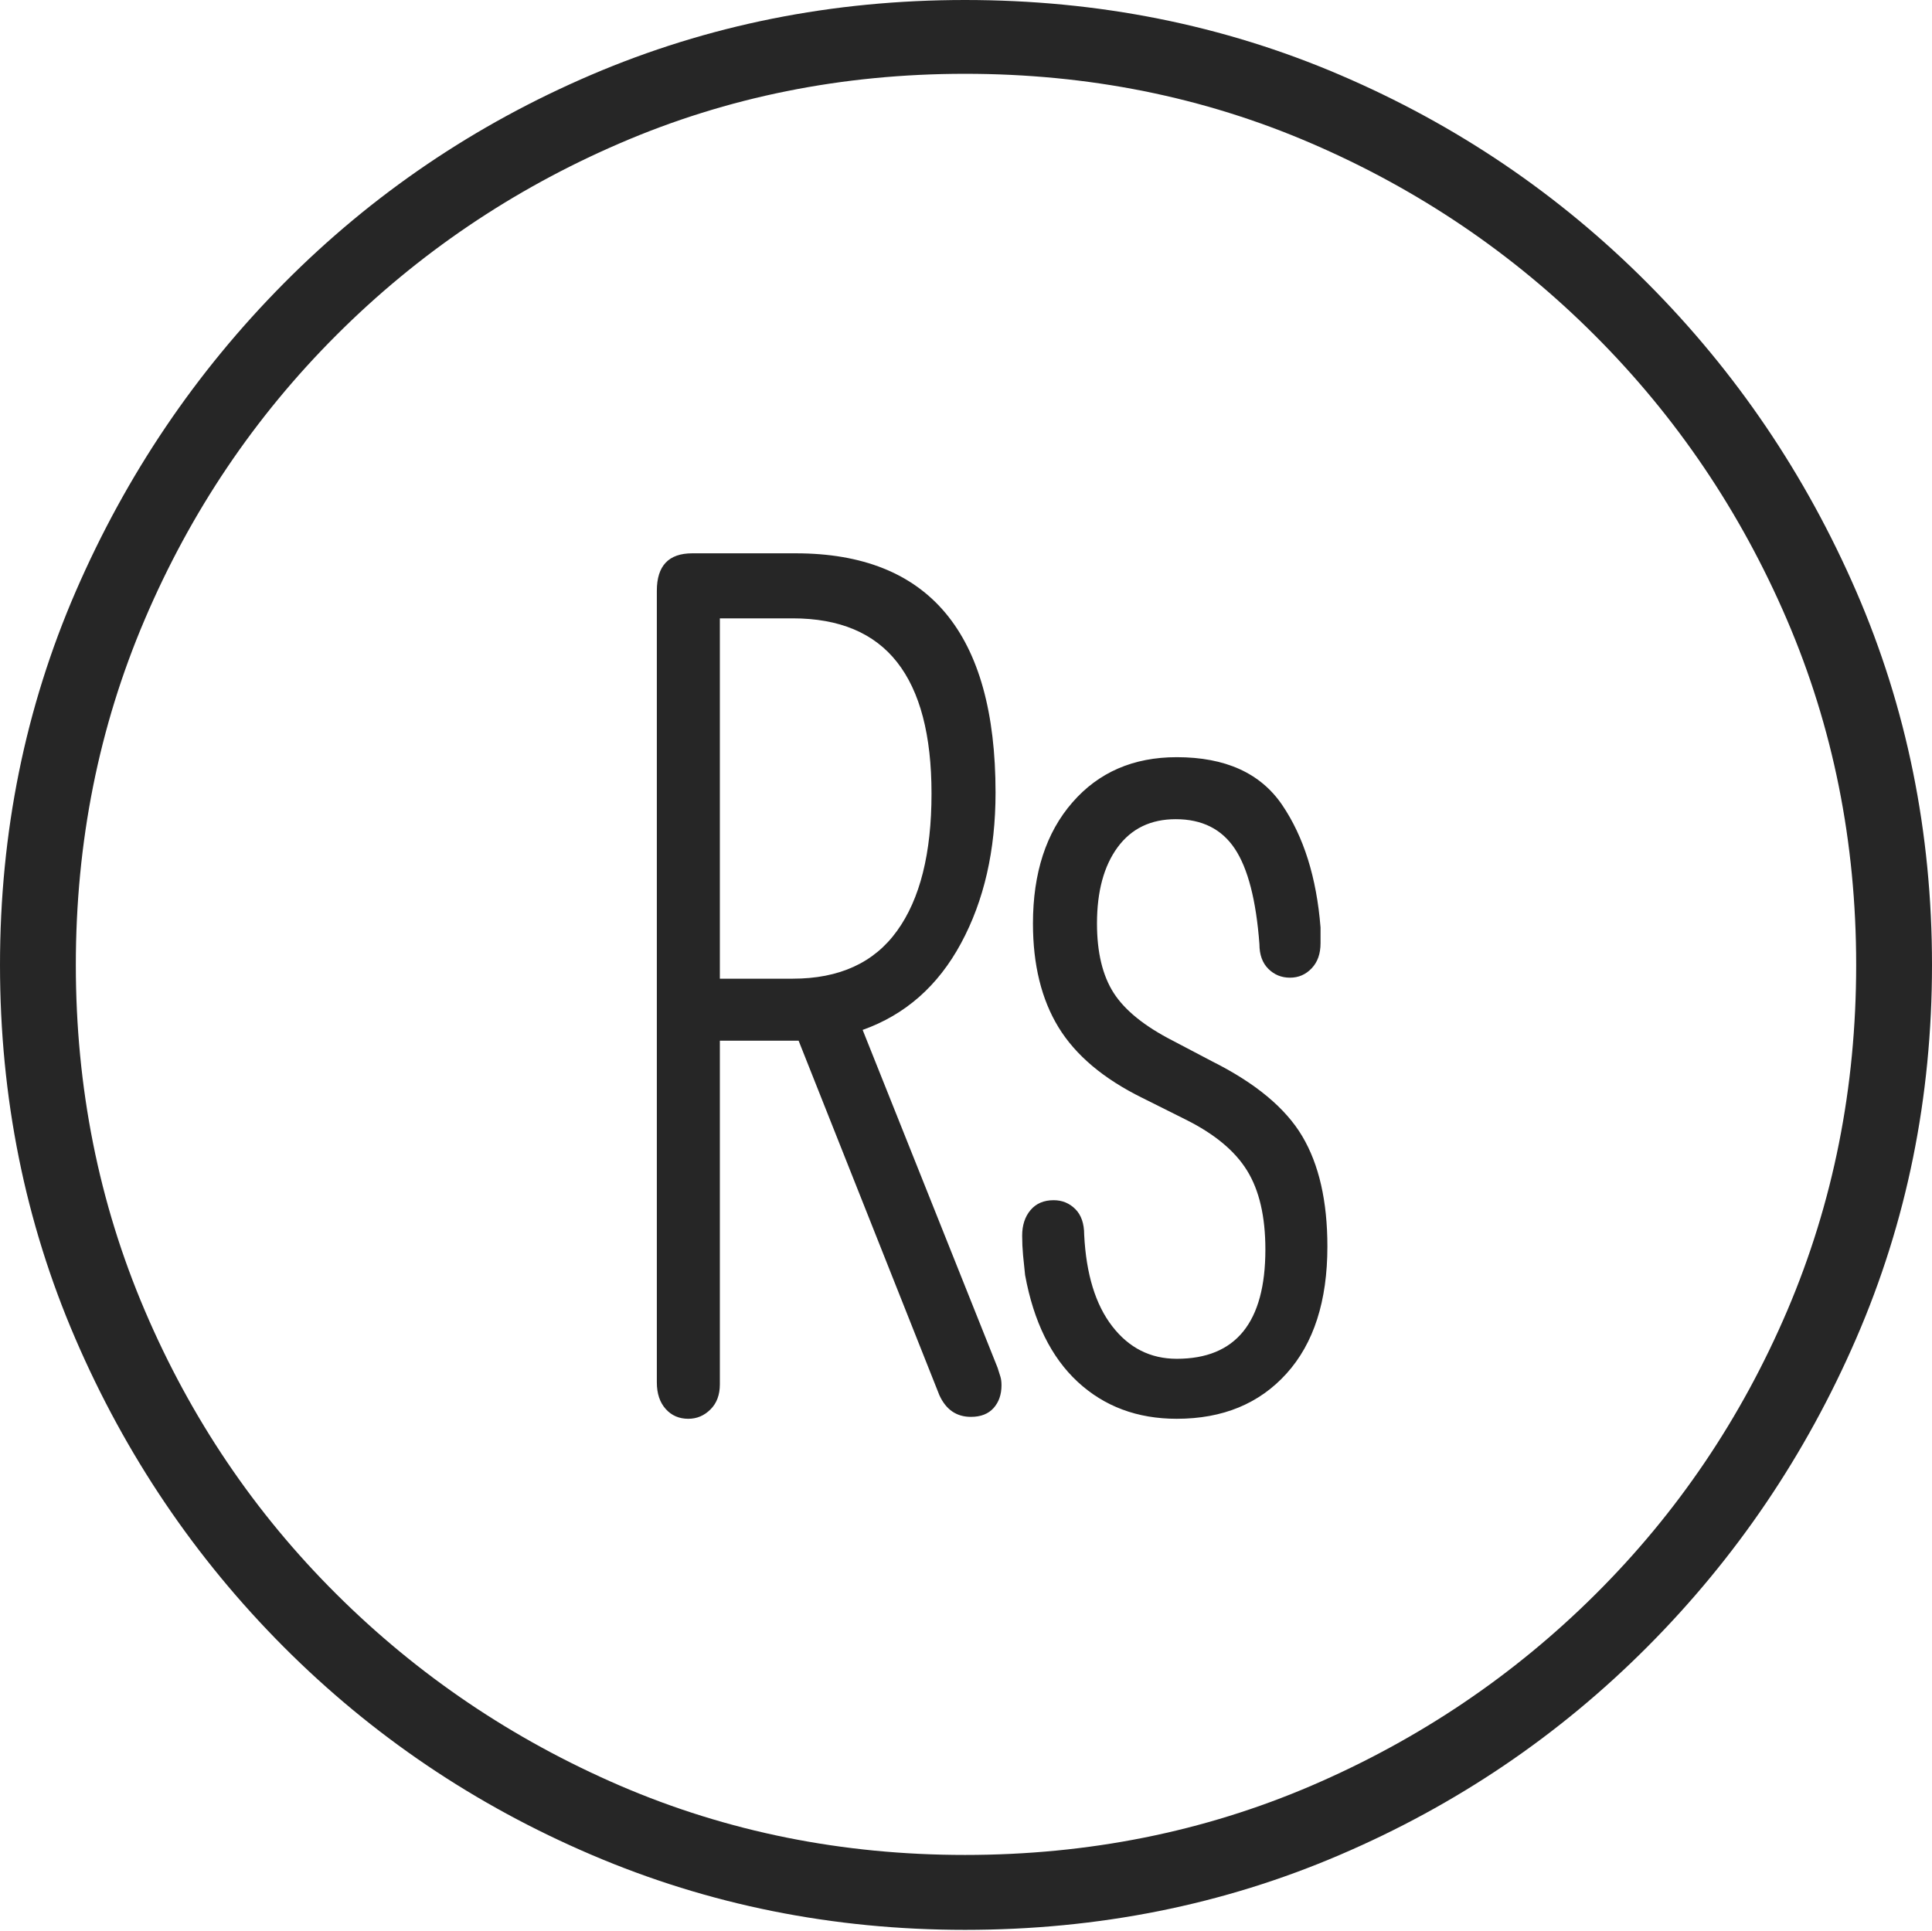 <?xml version="1.0" encoding="UTF-8"?>
<!--Generator: Apple Native CoreSVG 175-->
<!DOCTYPE svg
PUBLIC "-//W3C//DTD SVG 1.1//EN"
       "http://www.w3.org/Graphics/SVG/1.1/DTD/svg11.dtd">
<svg version="1.1" xmlns="http://www.w3.org/2000/svg" xmlns:xlink="http://www.w3.org/1999/xlink" width="19.16" height="19.15">
 <g>
  <rect height="19.15" opacity="0" width="19.16" x="0" y="0"/>
  <path d="M9.57 19.141Q11.553 19.141 13.286 18.398Q15.02 17.656 16.338 16.333Q17.656 15.01 18.408 13.276Q19.16 11.543 19.16 9.57Q19.16 7.598 18.408 5.864Q17.656 4.131 16.338 2.808Q15.02 1.484 13.286 0.742Q11.553 0 9.57 0Q7.598 0 5.864 0.742Q4.131 1.484 2.817 2.808Q1.504 4.131 0.752 5.864Q0 7.598 0 9.57Q0 11.543 0.747 13.276Q1.494 15.01 2.812 16.333Q4.131 17.656 5.869 18.398Q7.607 19.141 9.57 19.141ZM9.57 18.398Q7.744 18.398 6.147 17.71Q4.551 17.021 3.335 15.81Q2.119 14.6 1.436 12.998Q0.752 11.396 0.752 9.57Q0.752 7.744 1.436 6.143Q2.119 4.541 3.335 3.325Q4.551 2.109 6.147 1.421Q7.744 0.732 9.57 0.732Q11.406 0.732 13.003 1.421Q14.6 2.109 15.815 3.325Q17.031 4.541 17.72 6.143Q18.408 7.744 18.408 9.57Q18.408 11.396 17.725 12.998Q17.041 14.6 15.825 15.81Q14.609 17.021 13.008 17.71Q11.406 18.398 9.57 18.398ZM6.826 14.072Q6.953 14.072 7.046 13.979Q7.139 13.887 7.139 13.73L7.139 10.322L7.92 10.322L9.316 13.838Q9.414 14.053 9.629 14.053Q9.775 14.053 9.854 13.965Q9.932 13.877 9.932 13.74Q9.932 13.691 9.922 13.657Q9.912 13.623 9.893 13.565L8.555 10.215Q9.189 9.99 9.531 9.355Q9.873 8.721 9.873 7.861Q9.873 5.488 7.891 5.488L6.865 5.488Q6.514 5.488 6.514 5.859L6.514 13.711Q6.514 13.877 6.602 13.975Q6.689 14.072 6.826 14.072ZM7.139 9.707L7.139 6.133L7.861 6.133Q8.555 6.133 8.896 6.567Q9.238 7.002 9.238 7.871Q9.238 8.76 8.896 9.233Q8.555 9.707 7.861 9.707ZM11.67 14.072Q12.354 14.072 12.759 13.623Q13.164 13.174 13.164 12.363Q13.164 11.69 12.915 11.27Q12.666 10.85 12.021 10.527L11.631 10.322Q11.211 10.107 11.045 9.849Q10.879 9.59 10.879 9.16Q10.879 8.682 11.084 8.403Q11.289 8.125 11.66 8.125Q12.051 8.125 12.246 8.418Q12.441 8.711 12.49 9.365Q12.49 9.521 12.578 9.609Q12.666 9.697 12.793 9.697Q12.92 9.697 13.008 9.604Q13.096 9.512 13.096 9.355Q13.096 9.316 13.096 9.272Q13.096 9.229 13.096 9.199Q13.037 8.457 12.715 7.983Q12.393 7.51 11.67 7.51Q11.025 7.51 10.635 7.959Q10.244 8.408 10.244 9.16Q10.244 9.775 10.498 10.19Q10.752 10.605 11.328 10.889L11.758 11.104Q12.188 11.318 12.368 11.611Q12.549 11.904 12.549 12.393Q12.549 13.477 11.67 13.477Q11.279 13.477 11.03 13.154Q10.781 12.832 10.752 12.246Q10.752 12.08 10.664 11.992Q10.576 11.904 10.449 11.904Q10.303 11.904 10.22 12.002Q10.137 12.1 10.137 12.256Q10.137 12.354 10.146 12.451Q10.156 12.549 10.166 12.646Q10.293 13.34 10.688 13.706Q11.084 14.072 11.67 14.072Z" fill="rgba(0,0,0,0.85)"/>
 </g>
</svg>
